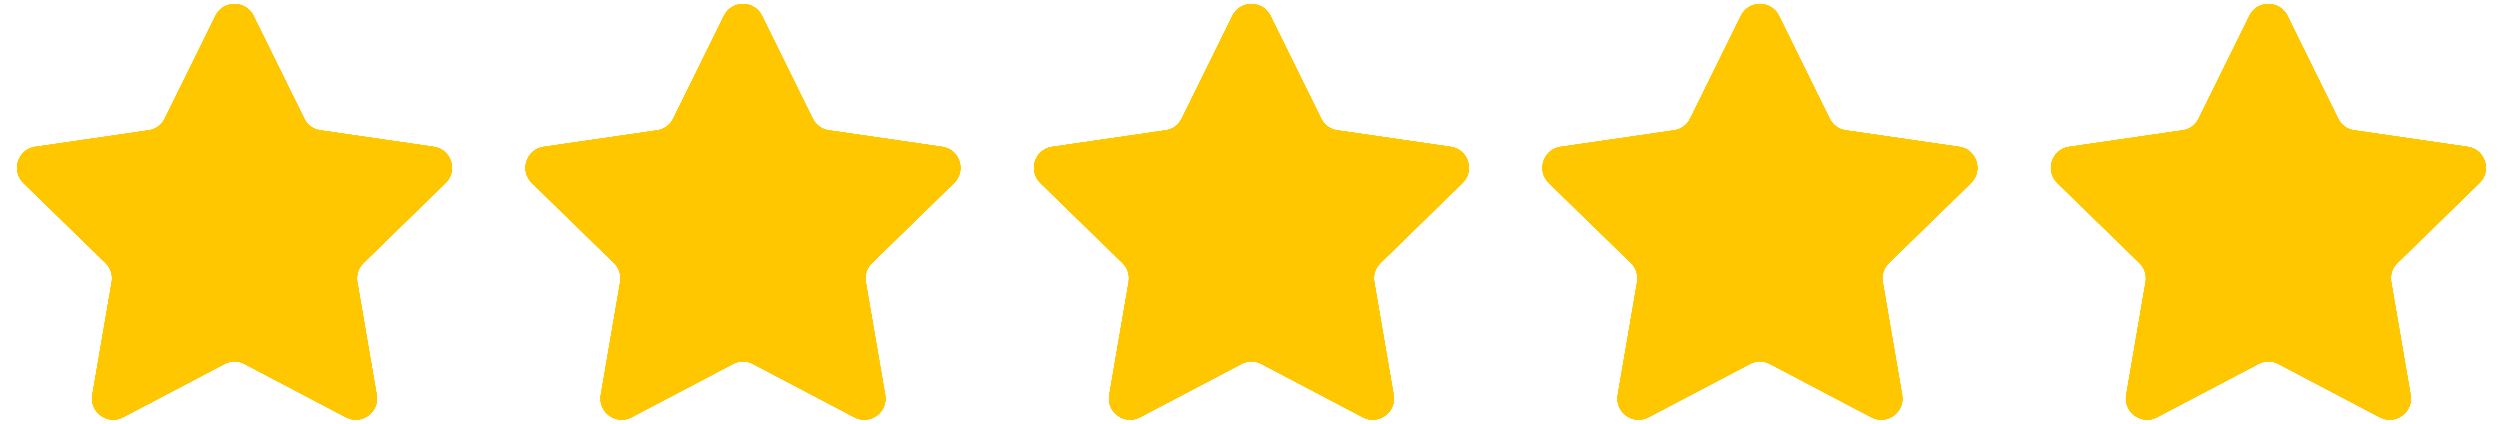 <svg width="59" height="10" viewBox="0 0 59 10" fill="none" xmlns="http://www.w3.org/2000/svg">
<path d="M5.086 0.373C5.269 0.001 5.799 0.001 5.983 0.373L7.181 2.802C7.254 2.949 7.395 3.052 7.558 3.075L10.238 3.465C10.648 3.524 10.812 4.028 10.515 4.318L8.576 6.208C8.458 6.323 8.404 6.488 8.432 6.651L8.89 9.32C8.96 9.728 8.531 10.04 8.164 9.847L5.767 8.587C5.621 8.51 5.447 8.51 5.302 8.587L2.904 9.847C2.537 10.04 2.109 9.728 2.179 9.32L2.637 6.651C2.664 6.488 2.611 6.323 2.493 6.208L0.553 4.318C0.257 4.028 0.42 3.524 0.831 3.465L3.511 3.075C3.674 3.052 3.814 2.949 3.887 2.802L5.086 0.373ZM17.086 0.373C17.269 0.001 17.799 0.001 17.983 0.373L19.181 2.802C19.254 2.949 19.395 3.052 19.558 3.075L22.238 3.465C22.648 3.524 22.812 4.028 22.515 4.318L20.576 6.208C20.458 6.323 20.404 6.488 20.432 6.651L20.89 9.32C20.96 9.728 20.531 10.04 20.164 9.847L17.767 8.587C17.621 8.51 17.447 8.51 17.302 8.587L14.904 9.847C14.537 10.04 14.109 9.728 14.179 9.32L14.637 6.651C14.665 6.488 14.611 6.323 14.493 6.208L12.553 4.318C12.257 4.028 12.42 3.524 12.831 3.465L15.511 3.075C15.674 3.052 15.814 2.949 15.887 2.802L17.086 0.373ZM29.086 0.373C29.269 0.001 29.799 0.001 29.983 0.373L31.181 2.802C31.254 2.949 31.395 3.052 31.558 3.075L34.238 3.465C34.648 3.524 34.812 4.028 34.515 4.318L32.576 6.208C32.458 6.323 32.404 6.488 32.432 6.651L32.89 9.32C32.96 9.728 32.531 10.04 32.164 9.847L29.767 8.587C29.621 8.51 29.447 8.51 29.302 8.587L26.904 9.847C26.538 10.04 26.109 9.728 26.179 9.32L26.637 6.651C26.665 6.488 26.611 6.323 26.493 6.208L24.553 4.318C24.257 4.028 24.42 3.524 24.831 3.465L27.511 3.075C27.674 3.052 27.814 2.949 27.887 2.802L29.086 0.373ZM41.086 0.373C41.269 0.001 41.799 0.001 41.983 0.373L43.181 2.802C43.254 2.949 43.395 3.052 43.558 3.075L46.238 3.465C46.648 3.524 46.812 4.028 46.515 4.318L44.576 6.208C44.458 6.323 44.404 6.488 44.432 6.651L44.89 9.32C44.96 9.728 44.531 10.04 44.164 9.847L41.767 8.587C41.621 8.51 41.447 8.51 41.302 8.587L38.904 9.847C38.538 10.04 38.109 9.728 38.179 9.32L38.637 6.651C38.664 6.488 38.611 6.323 38.493 6.208L36.553 4.318C36.257 4.028 36.42 3.524 36.831 3.465L39.511 3.075C39.674 3.052 39.814 2.949 39.887 2.802L41.086 0.373ZM53.086 0.373C53.269 0.001 53.799 0.001 53.983 0.373L55.181 2.802C55.254 2.949 55.395 3.052 55.558 3.075L58.238 3.465C58.648 3.524 58.812 4.028 58.515 4.318L56.576 6.208C56.458 6.323 56.404 6.488 56.432 6.651L56.89 9.32C56.96 9.728 56.531 10.04 56.164 9.847L53.767 8.587C53.621 8.51 53.447 8.51 53.302 8.587L50.904 9.847C50.538 10.04 50.109 9.728 50.179 9.32L50.637 6.651C50.664 6.488 50.611 6.323 50.493 6.208L48.553 4.318C48.257 4.028 48.42 3.524 48.831 3.465L51.511 3.075C51.674 3.052 51.814 2.949 51.887 2.802L53.086 0.373Z" fill="#FFC700"/>
<path d="M5.086 0.373C5.269 0.001 5.799 0.001 5.983 0.373L7.181 2.802C7.254 2.949 7.395 3.052 7.558 3.075L10.238 3.465C10.648 3.524 10.812 4.028 10.515 4.318L8.576 6.208C8.458 6.323 8.404 6.488 8.432 6.651L8.89 9.32C8.96 9.728 8.531 10.04 8.164 9.847L5.767 8.587C5.621 8.51 5.447 8.51 5.302 8.587L2.904 9.847C2.537 10.04 2.109 9.728 2.179 9.32L2.637 6.651C2.664 6.488 2.611 6.323 2.493 6.208L0.553 4.318C0.257 4.028 0.42 3.524 0.831 3.465L3.511 3.075C3.674 3.052 3.814 2.949 3.887 2.802L5.086 0.373ZM17.086 0.373C17.269 0.001 17.799 0.001 17.983 0.373L19.181 2.802C19.254 2.949 19.395 3.052 19.558 3.075L22.238 3.465C22.648 3.524 22.812 4.028 22.515 4.318L20.576 6.208C20.458 6.323 20.404 6.488 20.432 6.651L20.89 9.32C20.96 9.728 20.531 10.04 20.164 9.847L17.767 8.587C17.621 8.51 17.447 8.51 17.302 8.587L14.904 9.847C14.537 10.04 14.109 9.728 14.179 9.32L14.637 6.651C14.665 6.488 14.611 6.323 14.493 6.208L12.553 4.318C12.257 4.028 12.42 3.524 12.831 3.465L15.511 3.075C15.674 3.052 15.814 2.949 15.887 2.802L17.086 0.373ZM29.086 0.373C29.269 0.001 29.799 0.001 29.983 0.373L31.181 2.802C31.254 2.949 31.395 3.052 31.558 3.075L34.238 3.465C34.648 3.524 34.812 4.028 34.515 4.318L32.576 6.208C32.458 6.323 32.404 6.488 32.432 6.651L32.89 9.32C32.96 9.728 32.531 10.04 32.164 9.847L29.767 8.587C29.621 8.51 29.447 8.51 29.302 8.587L26.904 9.847C26.538 10.04 26.109 9.728 26.179 9.32L26.637 6.651C26.665 6.488 26.611 6.323 26.493 6.208L24.553 4.318C24.257 4.028 24.42 3.524 24.831 3.465L27.511 3.075C27.674 3.052 27.814 2.949 27.887 2.802L29.086 0.373ZM41.086 0.373C41.269 0.001 41.799 0.001 41.983 0.373L43.181 2.802C43.254 2.949 43.395 3.052 43.558 3.075L46.238 3.465C46.648 3.524 46.812 4.028 46.515 4.318L44.576 6.208C44.458 6.323 44.404 6.488 44.432 6.651L44.89 9.32C44.96 9.728 44.531 10.04 44.164 9.847L41.767 8.587C41.621 8.51 41.447 8.51 41.302 8.587L38.904 9.847C38.538 10.04 38.109 9.728 38.179 9.32L38.637 6.651C38.664 6.488 38.611 6.323 38.493 6.208L36.553 4.318C36.257 4.028 36.42 3.524 36.831 3.465L39.511 3.075C39.674 3.052 39.814 2.949 39.887 2.802L41.086 0.373ZM53.086 0.373C53.269 0.001 53.799 0.001 53.983 0.373L55.181 2.802C55.254 2.949 55.395 3.052 55.558 3.075L58.238 3.465C58.648 3.524 58.812 4.028 58.515 4.318L56.576 6.208C56.458 6.323 56.404 6.488 56.432 6.651L56.89 9.32C56.96 9.728 56.531 10.04 56.164 9.847L53.767 8.587C53.621 8.51 53.447 8.51 53.302 8.587L50.904 9.847C50.538 10.04 50.109 9.728 50.179 9.32L50.637 6.651C50.664 6.488 50.611 6.323 50.493 6.208L48.553 4.318C48.257 4.028 48.42 3.524 48.831 3.465L51.511 3.075C51.674 3.052 51.814 2.949 51.887 2.802L53.086 0.373Z" fill="#FFC700"/>
<path d="M5.086 0.373C5.269 0.001 5.799 0.001 5.983 0.373L7.181 2.802C7.254 2.949 7.395 3.052 7.558 3.075L10.238 3.465C10.648 3.524 10.812 4.028 10.515 4.318L8.576 6.208C8.458 6.323 8.404 6.488 8.432 6.651L8.89 9.32C8.96 9.728 8.531 10.04 8.164 9.847L5.767 8.587C5.621 8.51 5.447 8.51 5.302 8.587L2.904 9.847C2.537 10.04 2.109 9.728 2.179 9.32L2.637 6.651C2.664 6.488 2.611 6.323 2.493 6.208L0.553 4.318C0.257 4.028 0.42 3.524 0.831 3.465L3.511 3.075C3.674 3.052 3.814 2.949 3.887 2.802L5.086 0.373ZM17.086 0.373C17.269 0.001 17.799 0.001 17.983 0.373L19.181 2.802C19.254 2.949 19.395 3.052 19.558 3.075L22.238 3.465C22.648 3.524 22.812 4.028 22.515 4.318L20.576 6.208C20.458 6.323 20.404 6.488 20.432 6.651L20.89 9.32C20.96 9.728 20.531 10.04 20.164 9.847L17.767 8.587C17.621 8.51 17.447 8.51 17.302 8.587L14.904 9.847C14.537 10.04 14.109 9.728 14.179 9.32L14.637 6.651C14.665 6.488 14.611 6.323 14.493 6.208L12.553 4.318C12.257 4.028 12.42 3.524 12.831 3.465L15.511 3.075C15.674 3.052 15.814 2.949 15.887 2.802L17.086 0.373ZM29.086 0.373C29.269 0.001 29.799 0.001 29.983 0.373L31.181 2.802C31.254 2.949 31.395 3.052 31.558 3.075L34.238 3.465C34.648 3.524 34.812 4.028 34.515 4.318L32.576 6.208C32.458 6.323 32.404 6.488 32.432 6.651L32.89 9.32C32.96 9.728 32.531 10.04 32.164 9.847L29.767 8.587C29.621 8.51 29.447 8.51 29.302 8.587L26.904 9.847C26.538 10.04 26.109 9.728 26.179 9.32L26.637 6.651C26.665 6.488 26.611 6.323 26.493 6.208L24.553 4.318C24.257 4.028 24.42 3.524 24.831 3.465L27.511 3.075C27.674 3.052 27.814 2.949 27.887 2.802L29.086 0.373ZM41.086 0.373C41.269 0.001 41.799 0.001 41.983 0.373L43.181 2.802C43.254 2.949 43.395 3.052 43.558 3.075L46.238 3.465C46.648 3.524 46.812 4.028 46.515 4.318L44.576 6.208C44.458 6.323 44.404 6.488 44.432 6.651L44.89 9.32C44.96 9.728 44.531 10.04 44.164 9.847L41.767 8.587C41.621 8.51 41.447 8.51 41.302 8.587L38.904 9.847C38.538 10.04 38.109 9.728 38.179 9.32L38.637 6.651C38.664 6.488 38.611 6.323 38.493 6.208L36.553 4.318C36.257 4.028 36.42 3.524 36.831 3.465L39.511 3.075C39.674 3.052 39.814 2.949 39.887 2.802L41.086 0.373ZM53.086 0.373C53.269 0.001 53.799 0.001 53.983 0.373L55.181 2.802C55.254 2.949 55.395 3.052 55.558 3.075L58.238 3.465C58.648 3.524 58.812 4.028 58.515 4.318L56.576 6.208C56.458 6.323 56.404 6.488 56.432 6.651L56.89 9.32C56.96 9.728 56.531 10.04 56.164 9.847L53.767 8.587C53.621 8.51 53.447 8.51 53.302 8.587L50.904 9.847C50.538 10.04 50.109 9.728 50.179 9.32L50.637 6.651C50.664 6.488 50.611 6.323 50.493 6.208L48.553 4.318C48.257 4.028 48.42 3.524 48.831 3.465L51.511 3.075C51.674 3.052 51.814 2.949 51.887 2.802L53.086 0.373Z" fill="#FFC700"/>
<path d="M5.086 0.373C5.269 0.001 5.799 0.001 5.983 0.373L7.181 2.802C7.254 2.949 7.395 3.052 7.558 3.075L10.238 3.465C10.648 3.524 10.812 4.028 10.515 4.318L8.576 6.208C8.458 6.323 8.404 6.488 8.432 6.651L8.89 9.32C8.96 9.728 8.531 10.04 8.164 9.847L5.767 8.587C5.621 8.51 5.447 8.51 5.302 8.587L2.904 9.847C2.537 10.04 2.109 9.728 2.179 9.32L2.637 6.651C2.664 6.488 2.611 6.323 2.493 6.208L0.553 4.318C0.257 4.028 0.42 3.524 0.831 3.465L3.511 3.075C3.674 3.052 3.814 2.949 3.887 2.802L5.086 0.373ZM17.086 0.373C17.269 0.001 17.799 0.001 17.983 0.373L19.181 2.802C19.254 2.949 19.395 3.052 19.558 3.075L22.238 3.465C22.648 3.524 22.812 4.028 22.515 4.318L20.576 6.208C20.458 6.323 20.404 6.488 20.432 6.651L20.89 9.32C20.96 9.728 20.531 10.04 20.164 9.847L17.767 8.587C17.621 8.51 17.447 8.51 17.302 8.587L14.904 9.847C14.537 10.04 14.109 9.728 14.179 9.32L14.637 6.651C14.665 6.488 14.611 6.323 14.493 6.208L12.553 4.318C12.257 4.028 12.42 3.524 12.831 3.465L15.511 3.075C15.674 3.052 15.814 2.949 15.887 2.802L17.086 0.373ZM29.086 0.373C29.269 0.001 29.799 0.001 29.983 0.373L31.181 2.802C31.254 2.949 31.395 3.052 31.558 3.075L34.238 3.465C34.648 3.524 34.812 4.028 34.515 4.318L32.576 6.208C32.458 6.323 32.404 6.488 32.432 6.651L32.89 9.32C32.96 9.728 32.531 10.04 32.164 9.847L29.767 8.587C29.621 8.51 29.447 8.51 29.302 8.587L26.904 9.847C26.538 10.04 26.109 9.728 26.179 9.32L26.637 6.651C26.665 6.488 26.611 6.323 26.493 6.208L24.553 4.318C24.257 4.028 24.42 3.524 24.831 3.465L27.511 3.075C27.674 3.052 27.814 2.949 27.887 2.802L29.086 0.373ZM41.086 0.373C41.269 0.001 41.799 0.001 41.983 0.373L43.181 2.802C43.254 2.949 43.395 3.052 43.558 3.075L46.238 3.465C46.648 3.524 46.812 4.028 46.515 4.318L44.576 6.208C44.458 6.323 44.404 6.488 44.432 6.651L44.89 9.32C44.96 9.728 44.531 10.04 44.164 9.847L41.767 8.587C41.621 8.51 41.447 8.51 41.302 8.587L38.904 9.847C38.538 10.04 38.109 9.728 38.179 9.32L38.637 6.651C38.664 6.488 38.611 6.323 38.493 6.208L36.553 4.318C36.257 4.028 36.42 3.524 36.831 3.465L39.511 3.075C39.674 3.052 39.814 2.949 39.887 2.802L41.086 0.373ZM53.086 0.373C53.269 0.001 53.799 0.001 53.983 0.373L55.181 2.802C55.254 2.949 55.395 3.052 55.558 3.075L58.238 3.465C58.648 3.524 58.812 4.028 58.515 4.318L56.576 6.208C56.458 6.323 56.404 6.488 56.432 6.651L56.89 9.32C56.96 9.728 56.531 10.04 56.164 9.847L53.767 8.587C53.621 8.51 53.447 8.51 53.302 8.587L50.904 9.847C50.538 10.04 50.109 9.728 50.179 9.32L50.637 6.651C50.664 6.488 50.611 6.323 50.493 6.208L48.553 4.318C48.257 4.028 48.42 3.524 48.831 3.465L51.511 3.075C51.674 3.052 51.814 2.949 51.887 2.802L53.086 0.373Z" fill="#FFC700"/>
<path d="M5.086 0.373C5.269 0.001 5.799 0.001 5.983 0.373L7.181 2.802C7.254 2.949 7.395 3.052 7.558 3.075L10.238 3.465C10.648 3.524 10.812 4.028 10.515 4.318L8.576 6.208C8.458 6.323 8.404 6.488 8.432 6.651L8.89 9.32C8.96 9.728 8.531 10.04 8.164 9.847L5.767 8.587C5.621 8.51 5.447 8.51 5.302 8.587L2.904 9.847C2.537 10.04 2.109 9.728 2.179 9.32L2.637 6.651C2.664 6.488 2.611 6.323 2.493 6.208L0.553 4.318C0.257 4.028 0.42 3.524 0.831 3.465L3.511 3.075C3.674 3.052 3.814 2.949 3.887 2.802L5.086 0.373ZM17.086 0.373C17.269 0.001 17.799 0.001 17.983 0.373L19.181 2.802C19.254 2.949 19.395 3.052 19.558 3.075L22.238 3.465C22.648 3.524 22.812 4.028 22.515 4.318L20.576 6.208C20.458 6.323 20.404 6.488 20.432 6.651L20.89 9.32C20.96 9.728 20.531 10.04 20.164 9.847L17.767 8.587C17.621 8.51 17.447 8.51 17.302 8.587L14.904 9.847C14.537 10.04 14.109 9.728 14.179 9.32L14.637 6.651C14.665 6.488 14.611 6.323 14.493 6.208L12.553 4.318C12.257 4.028 12.42 3.524 12.831 3.465L15.511 3.075C15.674 3.052 15.814 2.949 15.887 2.802L17.086 0.373ZM29.086 0.373C29.269 0.001 29.799 0.001 29.983 0.373L31.181 2.802C31.254 2.949 31.395 3.052 31.558 3.075L34.238 3.465C34.648 3.524 34.812 4.028 34.515 4.318L32.576 6.208C32.458 6.323 32.404 6.488 32.432 6.651L32.89 9.32C32.96 9.728 32.531 10.04 32.164 9.847L29.767 8.587C29.621 8.51 29.447 8.51 29.302 8.587L26.904 9.847C26.538 10.04 26.109 9.728 26.179 9.32L26.637 6.651C26.665 6.488 26.611 6.323 26.493 6.208L24.553 4.318C24.257 4.028 24.42 3.524 24.831 3.465L27.511 3.075C27.674 3.052 27.814 2.949 27.887 2.802L29.086 0.373ZM41.086 0.373C41.269 0.001 41.799 0.001 41.983 0.373L43.181 2.802C43.254 2.949 43.395 3.052 43.558 3.075L46.238 3.465C46.648 3.524 46.812 4.028 46.515 4.318L44.576 6.208C44.458 6.323 44.404 6.488 44.432 6.651L44.89 9.32C44.96 9.728 44.531 10.04 44.164 9.847L41.767 8.587C41.621 8.51 41.447 8.51 41.302 8.587L38.904 9.847C38.538 10.04 38.109 9.728 38.179 9.32L38.637 6.651C38.664 6.488 38.611 6.323 38.493 6.208L36.553 4.318C36.257 4.028 36.42 3.524 36.831 3.465L39.511 3.075C39.674 3.052 39.814 2.949 39.887 2.802L41.086 0.373ZM53.086 0.373C53.269 0.001 53.799 0.001 53.983 0.373L55.181 2.802C55.254 2.949 55.395 3.052 55.558 3.075L58.238 3.465C58.648 3.524 58.812 4.028 58.515 4.318L56.576 6.208C56.458 6.323 56.404 6.488 56.432 6.651L56.89 9.32C56.96 9.728 56.531 10.04 56.164 9.847L53.767 8.587C53.621 8.51 53.447 8.51 53.302 8.587L50.904 9.847C50.538 10.04 50.109 9.728 50.179 9.32L50.637 6.651C50.664 6.488 50.611 6.323 50.493 6.208L48.553 4.318C48.257 4.028 48.42 3.524 48.831 3.465L51.511 3.075C51.674 3.052 51.814 2.949 51.887 2.802L53.086 0.373Z" fill="#FFC700"/>
</svg>
